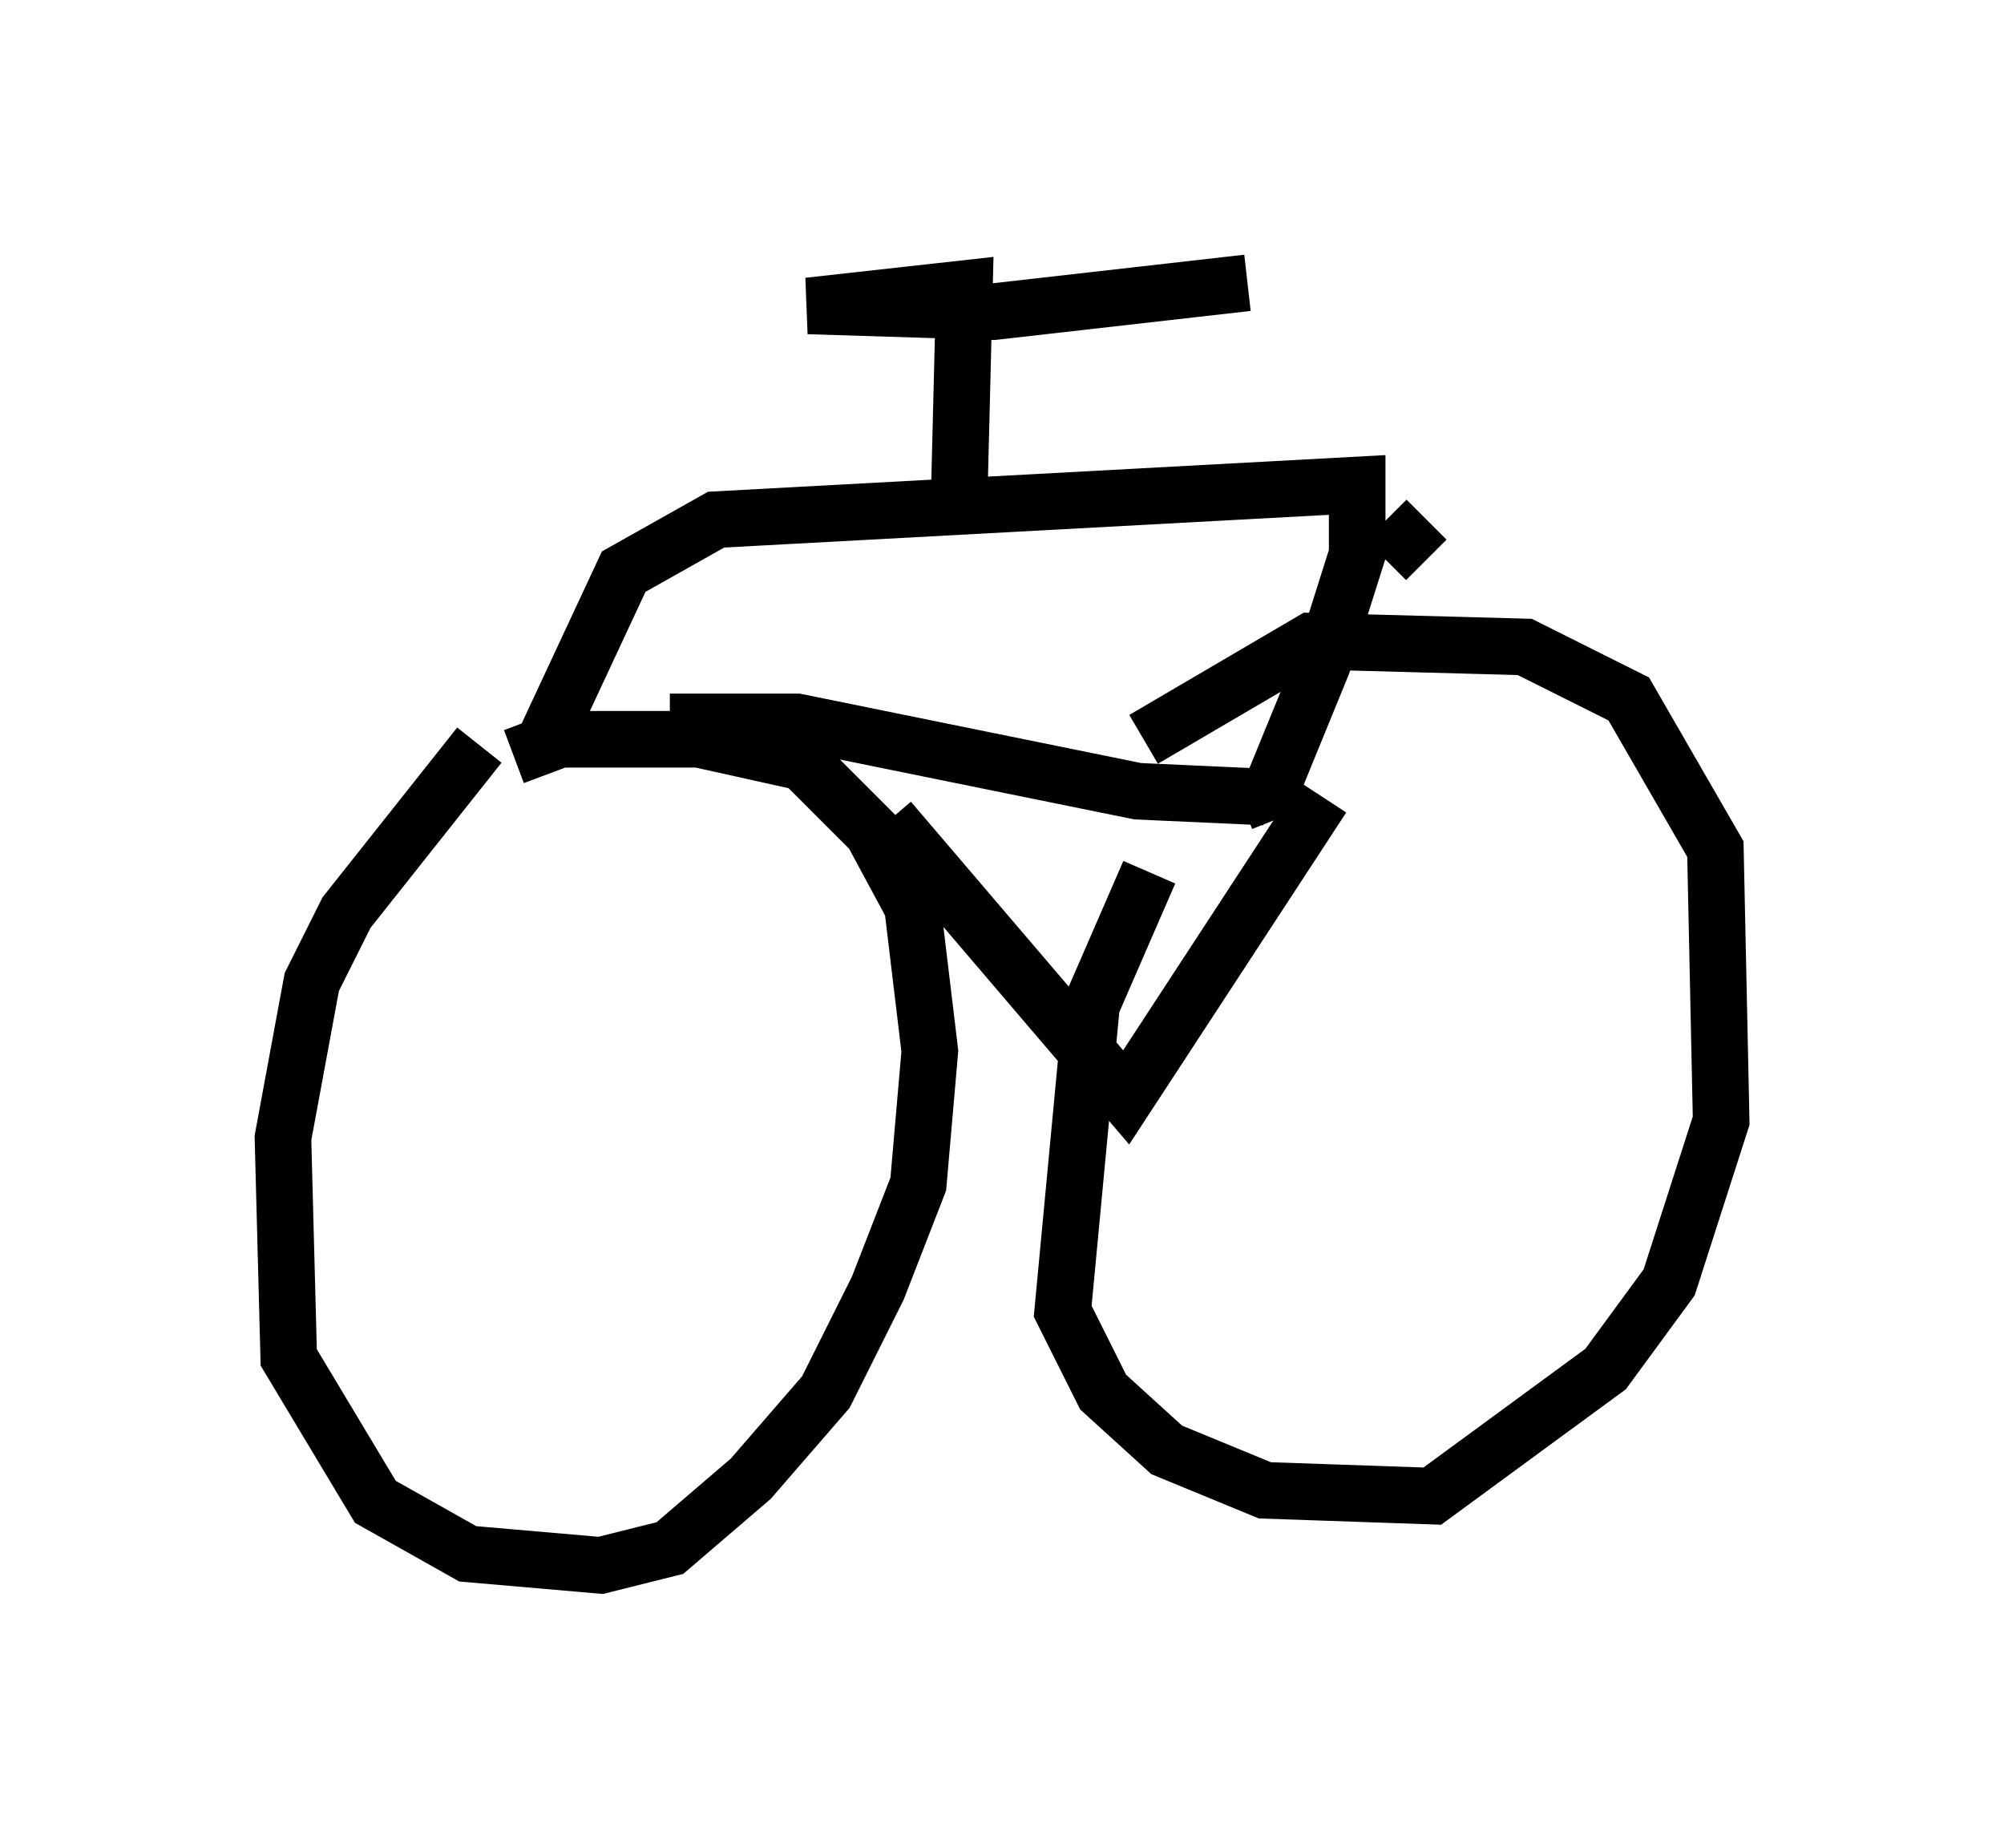 <?xml version="1.0" encoding="utf-8" ?>
<svg baseProfile="full" height="32.663" version="1.1" width="35.419" xmlns="http://www.w3.org/2000/svg" xmlns:ev="http://www.w3.org/2001/xml-events" xmlns:xlink="http://www.w3.org/1999/xlink"><defs /><rect fill="white" height="32.663" width="35.419" x="0" y="0" /><path d="M21.64, 13.473 m-1.327, 1.94 l-1.021, 2.348 -0.51, 5.41 l0.715, 1.429 1.123, 1.021 l1.735, 0.715 2.96, 0.102 l3.063, -2.246 1.123, -1.531 l0.919, -2.858 -0.102, -4.798 l-1.531, -2.654 -1.838, -0.919 l-3.777, -0.102 -2.96, 1.735 m-11.74, 0.102 l-2.348, 2.96 -0.613, 1.225 l-0.51, 2.756 0.102, 3.879 l1.531, 2.552 1.633, 0.919 l2.348, 0.204 1.225, -0.306 l1.429, -1.225 1.327, -1.531 l0.919, -1.838 0.715, -1.838 l0.204, -2.348 -0.306, -2.552 l-0.715, -1.327 -1.225, -1.225 l-1.838, -0.408 -2.45, 0.0 l-0.817, 0.306 m2.756, -0.613 l2.246, 0.0 6.023, 1.225 l2.246, 0.102 m-6.635, 0.408 l4.185, 4.9 3.471, -5.308 m-13.781, -0.919 l1.429, -3.063 1.633, -0.919 l11.331, -0.613 0.0, 1.225 l-0.613, 1.94 -0.919, 2.246 l-0.51, 0.204 m-5.002, -5.002 l0.102, -4.083 -2.756, 0.306 l3.267, 0.102 4.492, -0.51 m2.45, 4.9 l0.715, -0.715 " fill="none" stroke="black" stroke-width="1" /></svg>